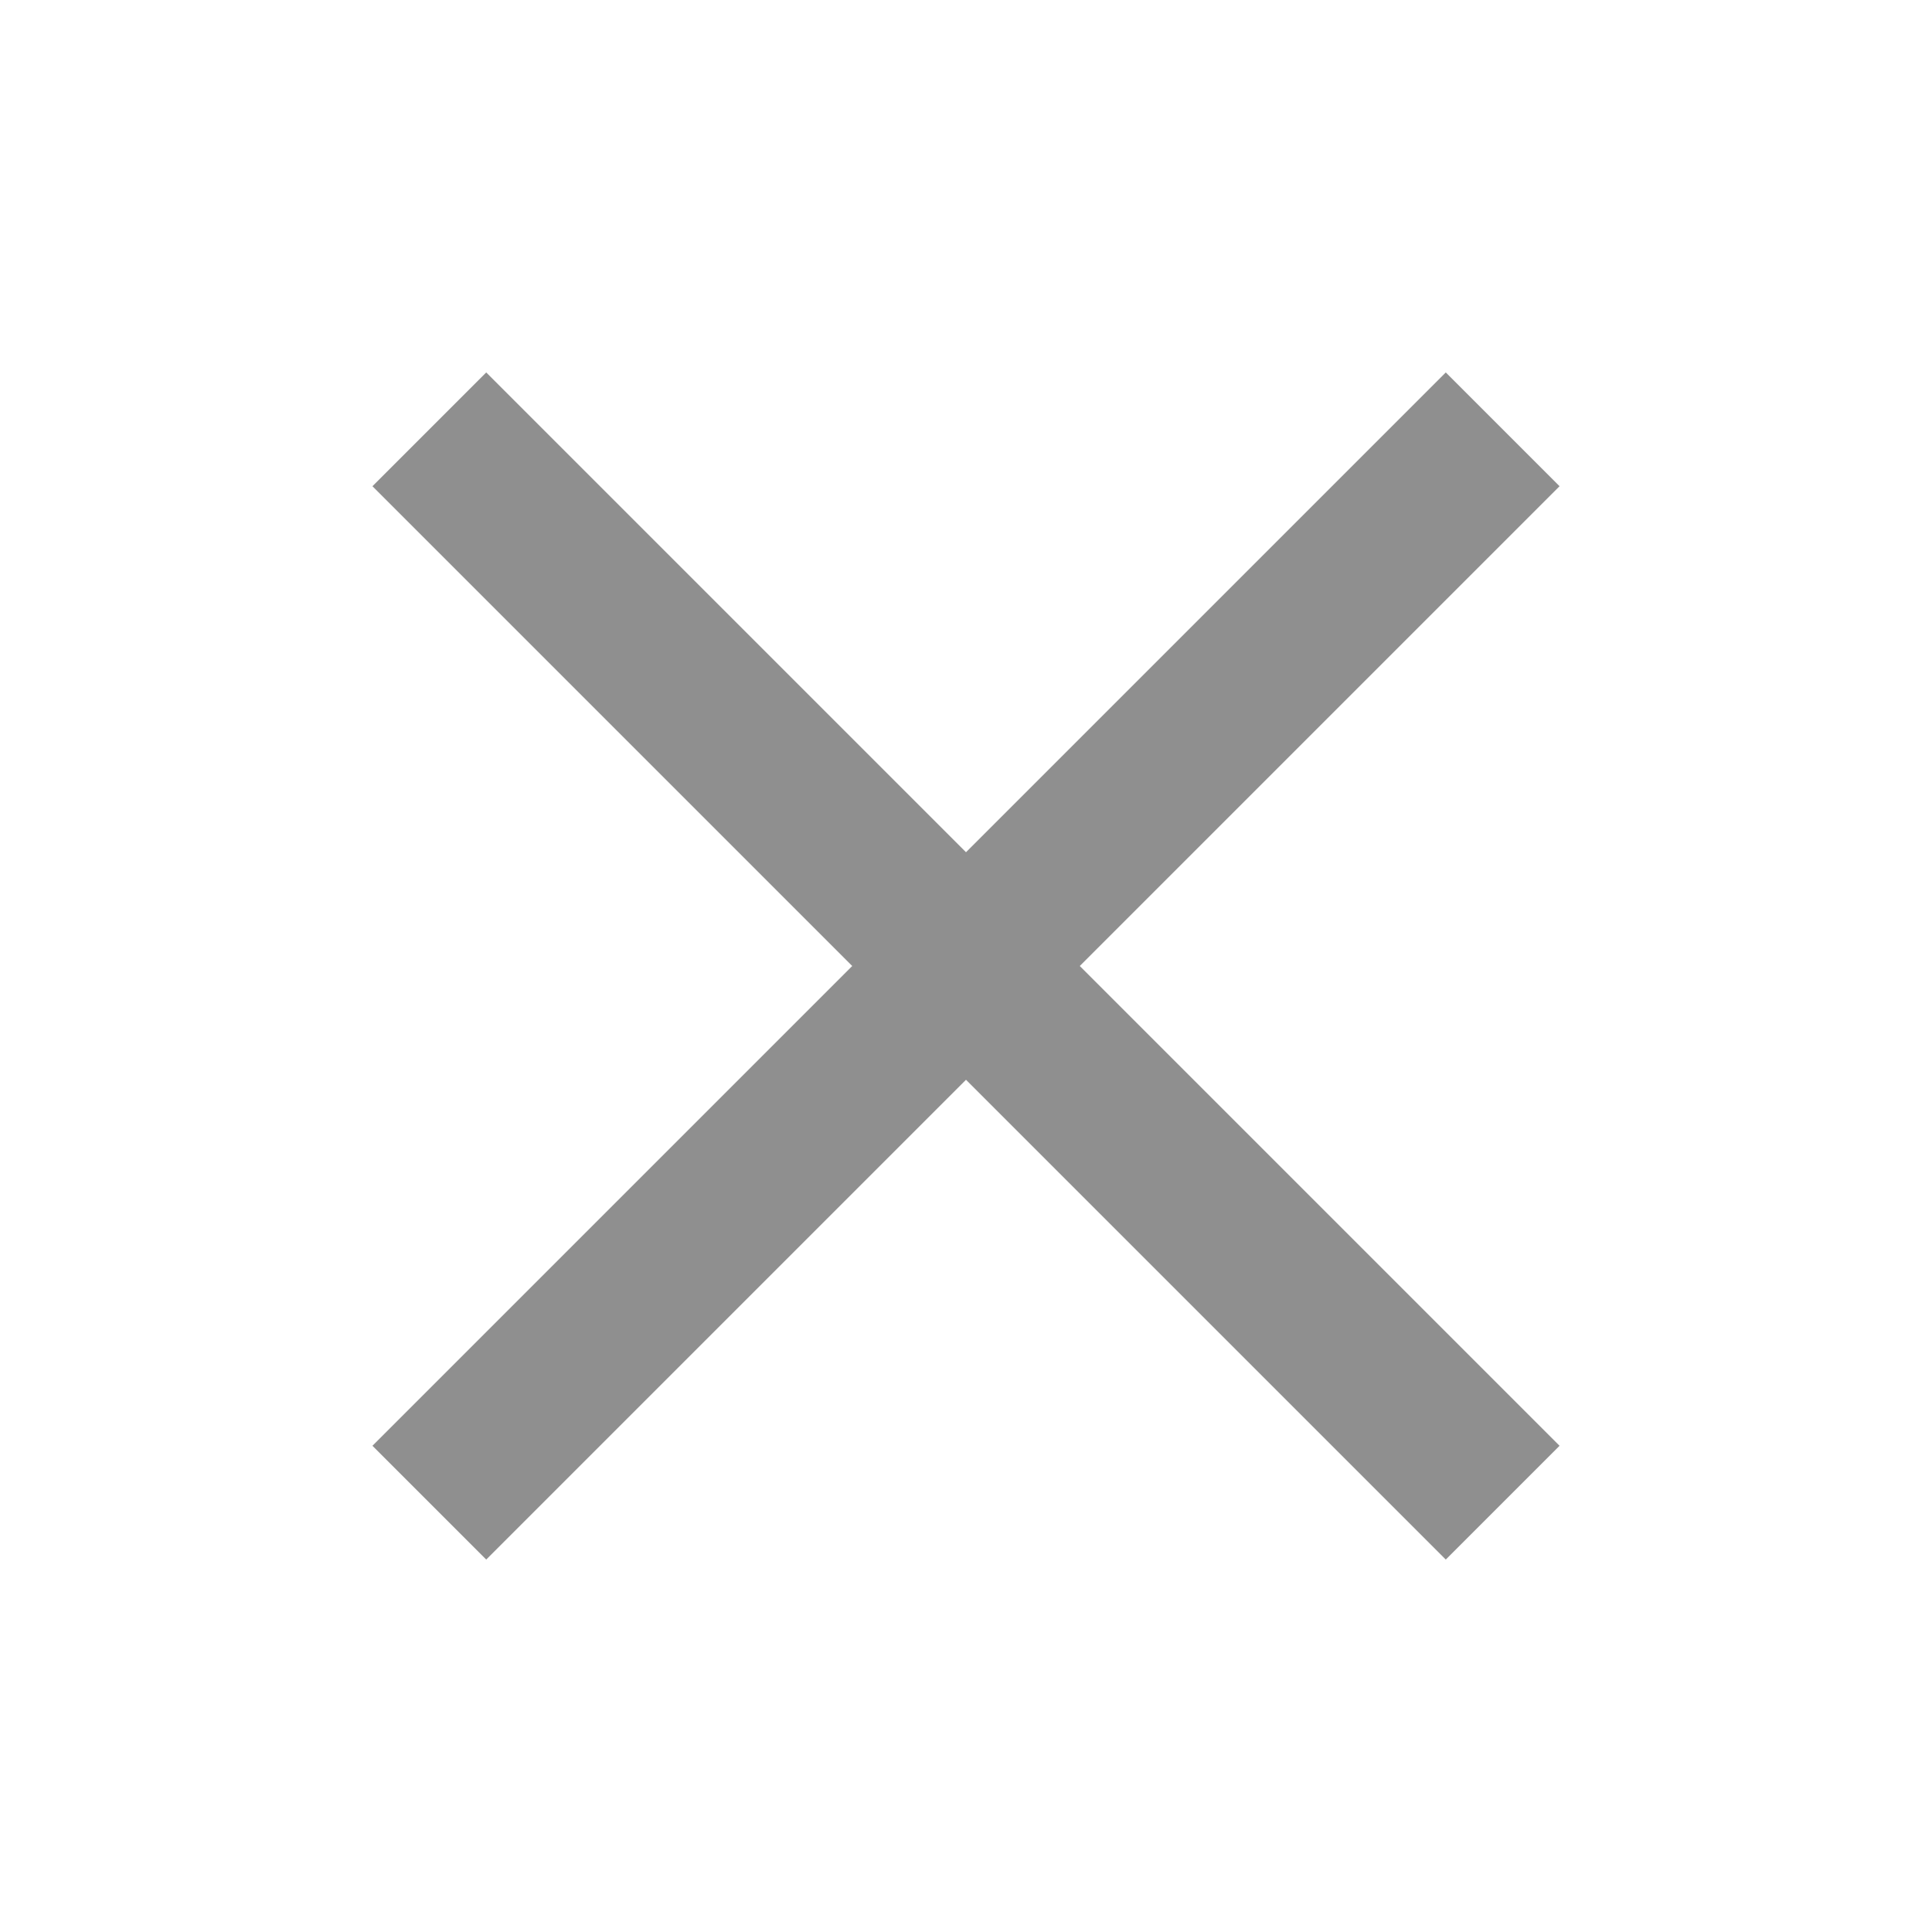 <svg xmlns="http://www.w3.org/2000/svg" width="24" height="24" viewBox="0 0 18 18">

  <path fill="#8F8F8F" d="M14.53 4.53l-1.06-1.06L9 7.94 4.53 3.47 3.47 4.53 7.94 9l-4.47 4.47 1.06 1.06L9 10.06l4.47 4.47 1.06-1.06L10.06 9z"/>
</svg>